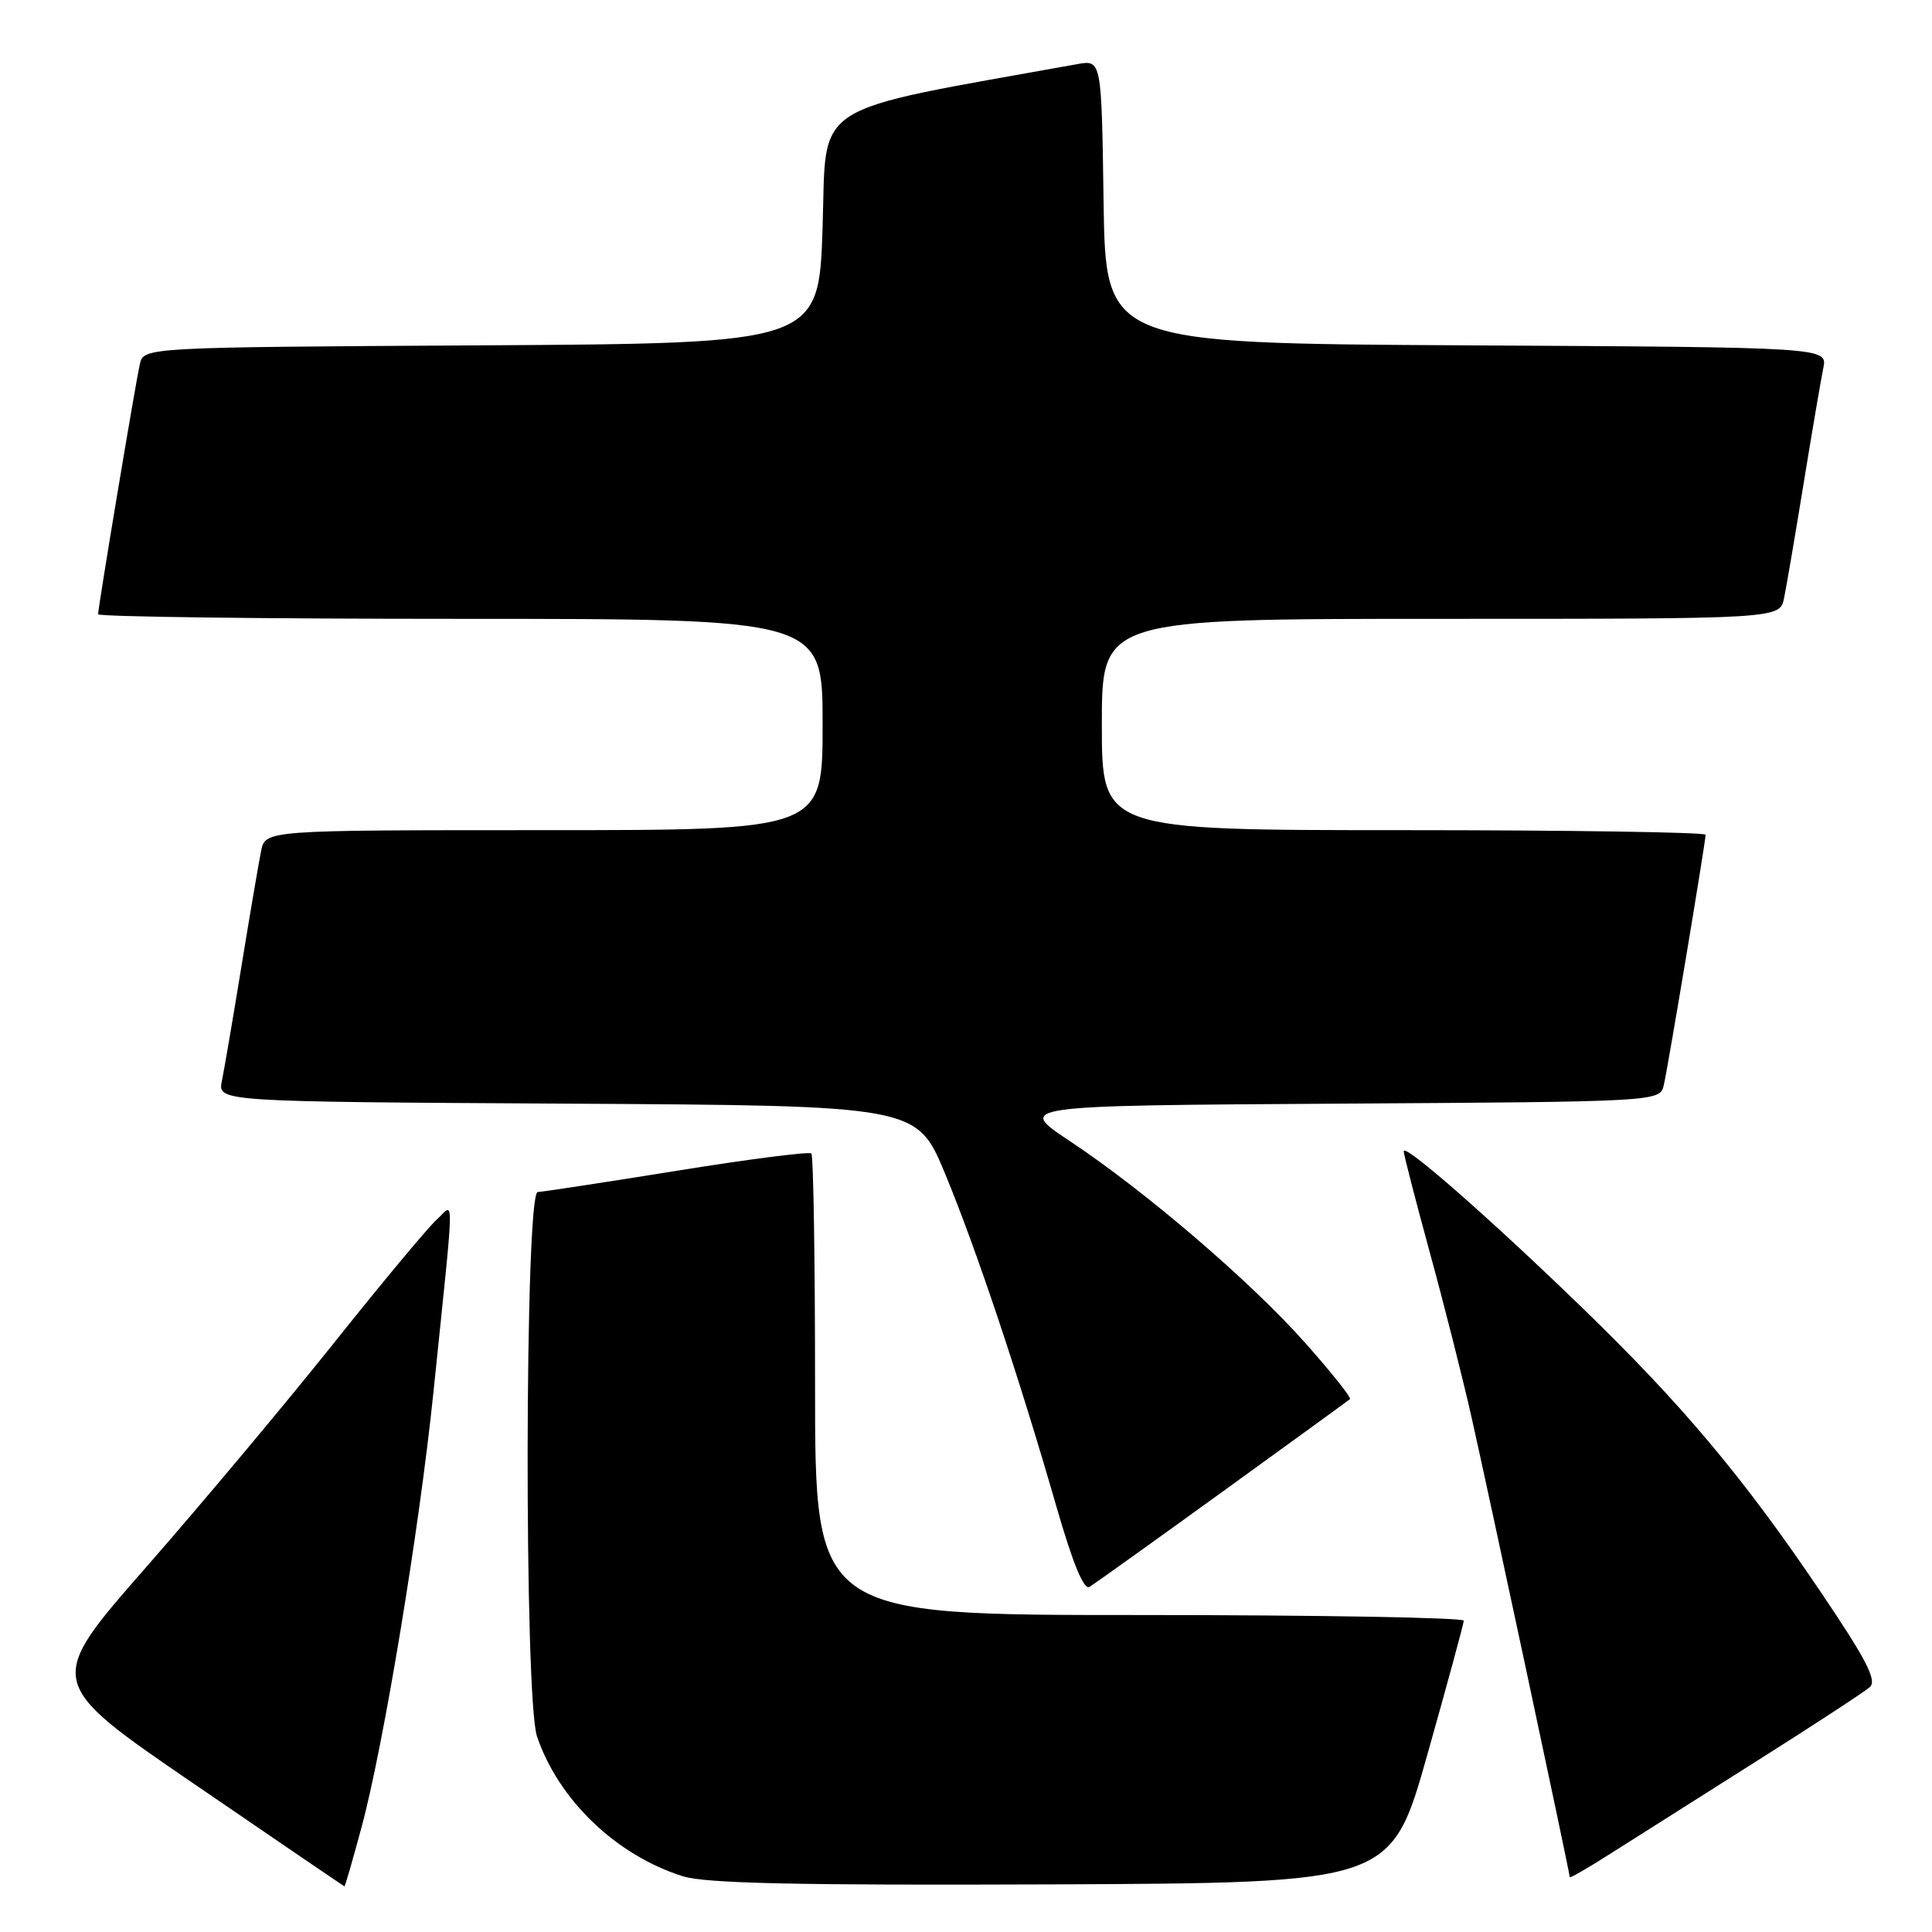 <?xml version="1.0" encoding="UTF-8" standalone="no"?>
<!DOCTYPE svg PUBLIC "-//W3C//DTD SVG 1.1//EN" "http://www.w3.org/Graphics/SVG/1.1/DTD/svg11.dtd" >
<svg xmlns="http://www.w3.org/2000/svg" xmlns:xlink="http://www.w3.org/1999/xlink" version="1.1" viewBox="0 0 256 256">
 <g >
 <path fill="currentColor"
d=" M 47.91 242.10 C 50.83 231.30 55.56 202.66 57.43 184.50 C 60.30 156.62 60.24 159.47 57.85 161.62 C 56.70 162.66 50.56 170.03 44.21 178.00 C 37.85 185.97 26.65 199.34 19.33 207.70 C 6.01 222.90 6.01 222.90 25.75 236.40 C 36.61 243.83 45.56 249.93 45.64 249.95 C 45.72 249.98 46.74 246.45 47.91 242.10 Z  M 189.13 232.50 C 191.77 223.15 193.94 215.16 193.96 214.75 C 193.98 214.34 174.65 214.00 151.00 214.00 C 108.00 214.00 108.00 214.00 108.00 183.67 C 108.00 166.98 107.78 153.11 107.51 152.84 C 107.24 152.57 99.25 153.59 89.76 155.12 C 80.27 156.65 71.94 157.92 71.25 157.95 C 69.53 158.02 69.44 225.07 71.16 230.10 C 74.03 238.53 81.66 245.84 90.50 248.62 C 93.51 249.56 105.64 249.83 139.41 249.69 C 184.33 249.50 184.33 249.50 189.13 232.50 Z  M 232.50 233.52 C 240.20 228.66 247.06 224.17 247.76 223.55 C 248.74 222.66 247.31 219.90 241.13 210.76 C 230.94 195.68 222.78 185.97 209.36 173.00 C 197.10 161.15 186.00 151.43 186.00 152.55 C 186.00 152.97 187.55 158.97 189.44 165.90 C 191.34 172.83 193.80 182.55 194.92 187.50 C 197.06 196.93 208.00 248.15 208.00 248.73 C 208.00 248.91 210.36 247.55 213.25 245.71 C 216.14 243.87 224.80 238.39 232.50 233.52 Z  M 162.00 197.65 C 171.07 191.09 178.67 185.57 178.88 185.39 C 179.09 185.21 176.45 181.89 173.01 178.01 C 165.77 169.85 151.87 157.92 141.73 151.18 C 134.69 146.50 134.69 146.50 177.33 146.24 C 219.97 145.98 219.97 145.98 220.47 143.74 C 221.06 141.16 226.00 111.54 226.00 110.61 C 226.00 110.28 208.00 110.00 186.00 110.00 C 146.00 110.00 146.00 110.00 146.00 96.00 C 146.00 82.00 146.00 82.00 190.92 82.00 C 235.84 82.00 235.84 82.00 236.40 79.25 C 236.71 77.74 237.88 70.88 239.00 64.00 C 240.12 57.12 241.29 50.27 241.60 48.76 C 242.15 46.02 242.15 46.02 194.33 45.76 C 146.50 45.50 146.50 45.50 146.23 26.71 C 145.96 7.92 145.96 7.92 142.73 8.50 C 106.83 14.97 109.55 13.23 109.00 30.07 C 108.50 45.50 108.50 45.50 63.77 45.76 C 19.03 46.02 19.03 46.02 18.53 48.26 C 17.94 50.84 13.00 80.46 13.00 81.39 C 13.00 81.72 34.60 82.00 61.00 82.00 C 109.00 82.00 109.00 82.00 109.00 96.00 C 109.00 110.00 109.00 110.00 72.08 110.00 C 35.16 110.00 35.16 110.00 34.60 112.75 C 34.29 114.26 33.12 121.12 32.00 128.00 C 30.88 134.88 29.71 141.73 29.40 143.24 C 28.85 145.98 28.85 145.98 75.16 146.24 C 121.48 146.50 121.48 146.50 125.22 155.50 C 129.33 165.40 135.02 182.40 140.01 199.73 C 142.17 207.21 143.62 210.73 144.37 210.27 C 144.99 209.89 152.93 204.21 162.00 197.65 Z "/>
</g>
</svg>
